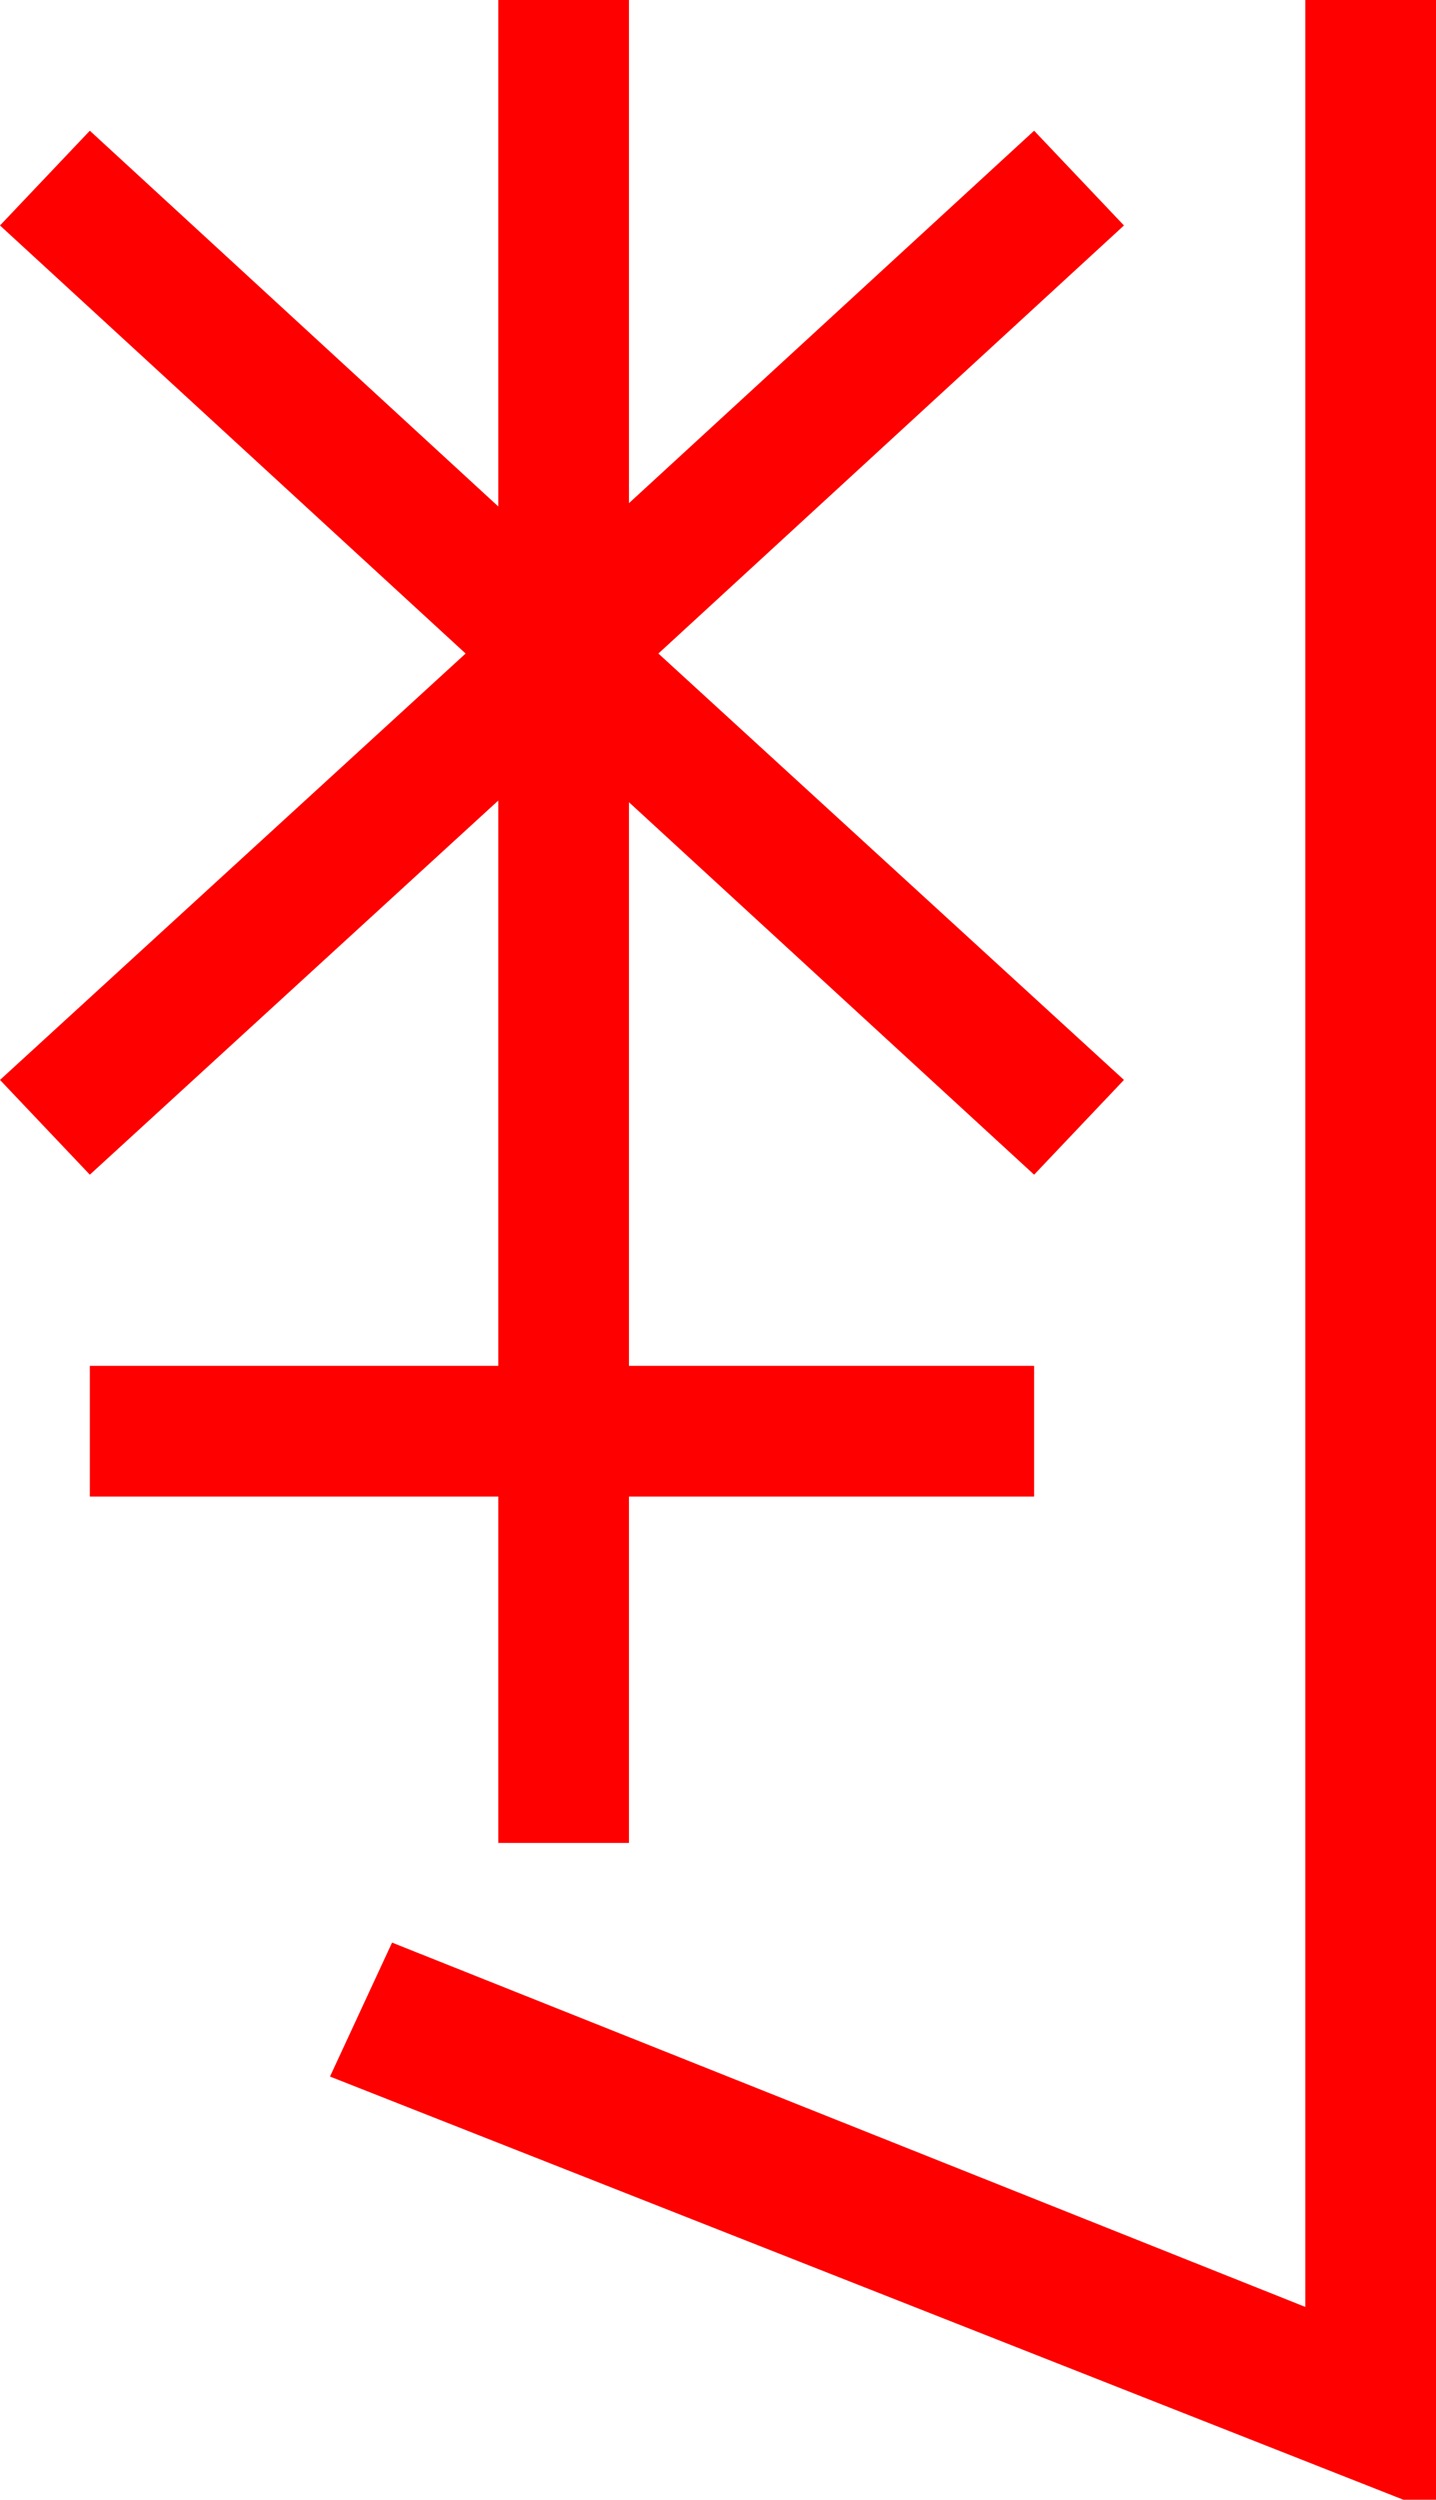 <?xml version="1.0" encoding="utf-8"?>
<!DOCTYPE svg PUBLIC "-//W3C//DTD SVG 1.1//EN" "http://www.w3.org/Graphics/SVG/1.1/DTD/svg11.dtd">
<svg width="25.752" height="44.824" xmlns="http://www.w3.org/2000/svg" xmlns:xlink="http://www.w3.org/1999/xlink" xmlns:xml="http://www.w3.org/XML/1998/namespace" version="1.1">
  <g>
    <g>
      <path style="fill:#FF0000;fill-opacity:1" d="M23.408,0L25.752,0 25.752,44.824 25.166,44.824 5.918,37.236 7.031,34.834 23.408,41.367 23.408,0z M8.936,0L11.279,0 11.279,9.023 18.545,2.344 20.156,4.043 11.807,11.719 20.156,19.365 18.545,21.064 11.279,14.385 11.279,24.492 18.545,24.492 18.545,26.836 11.279,26.836 11.279,33.047 8.936,33.047 8.936,26.836 1.611,26.836 1.611,24.492 8.936,24.492 8.936,14.355 1.611,21.064 0,19.365 8.35,11.719 0,4.043 1.611,2.344 8.936,9.082 8.936,0z" />
    </g>
  </g>
</svg>
